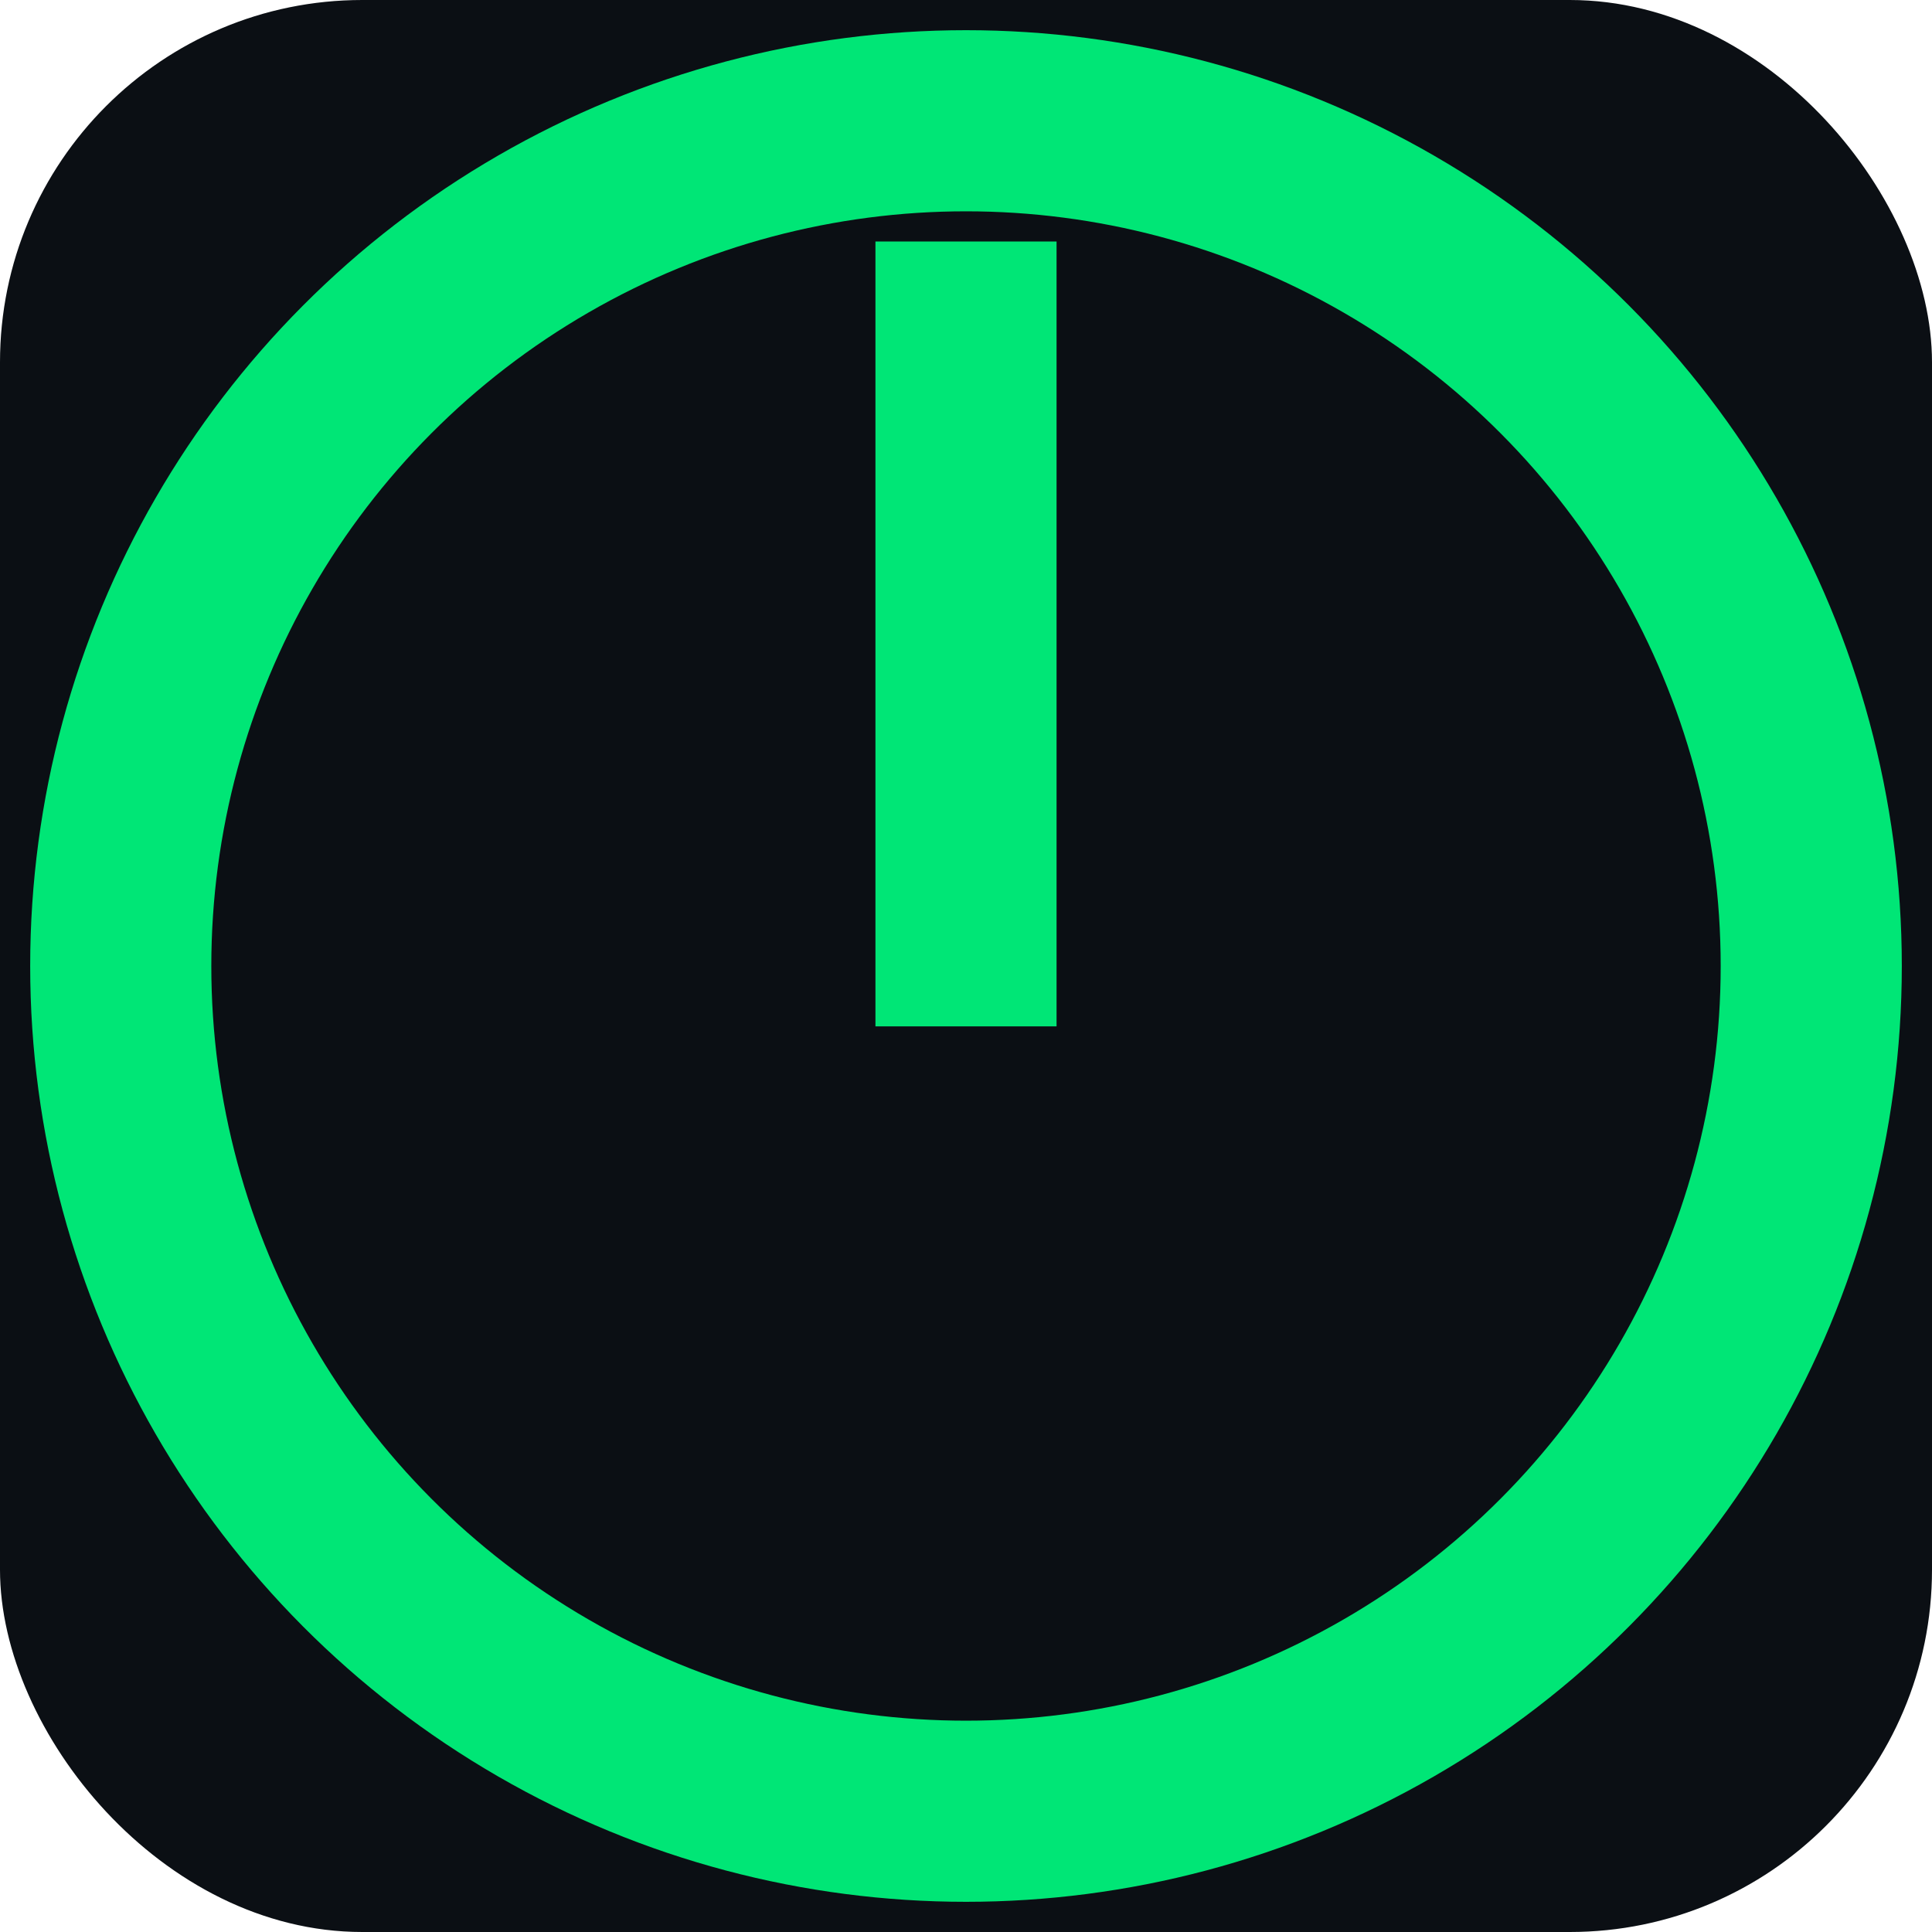 <svg xmlns="http://www.w3.org/2000/svg" viewBox="0 0 64 64">
  <rect width="64" height="64" rx="12" fill="#0b0f14"/>
  <circle cx="32" cy="32" r="28" fill="none" stroke="#00e676" stroke-width="6"/>
  <rect x="29" y="8" width="6" height="26" fill="#00e676"/>
</svg>
